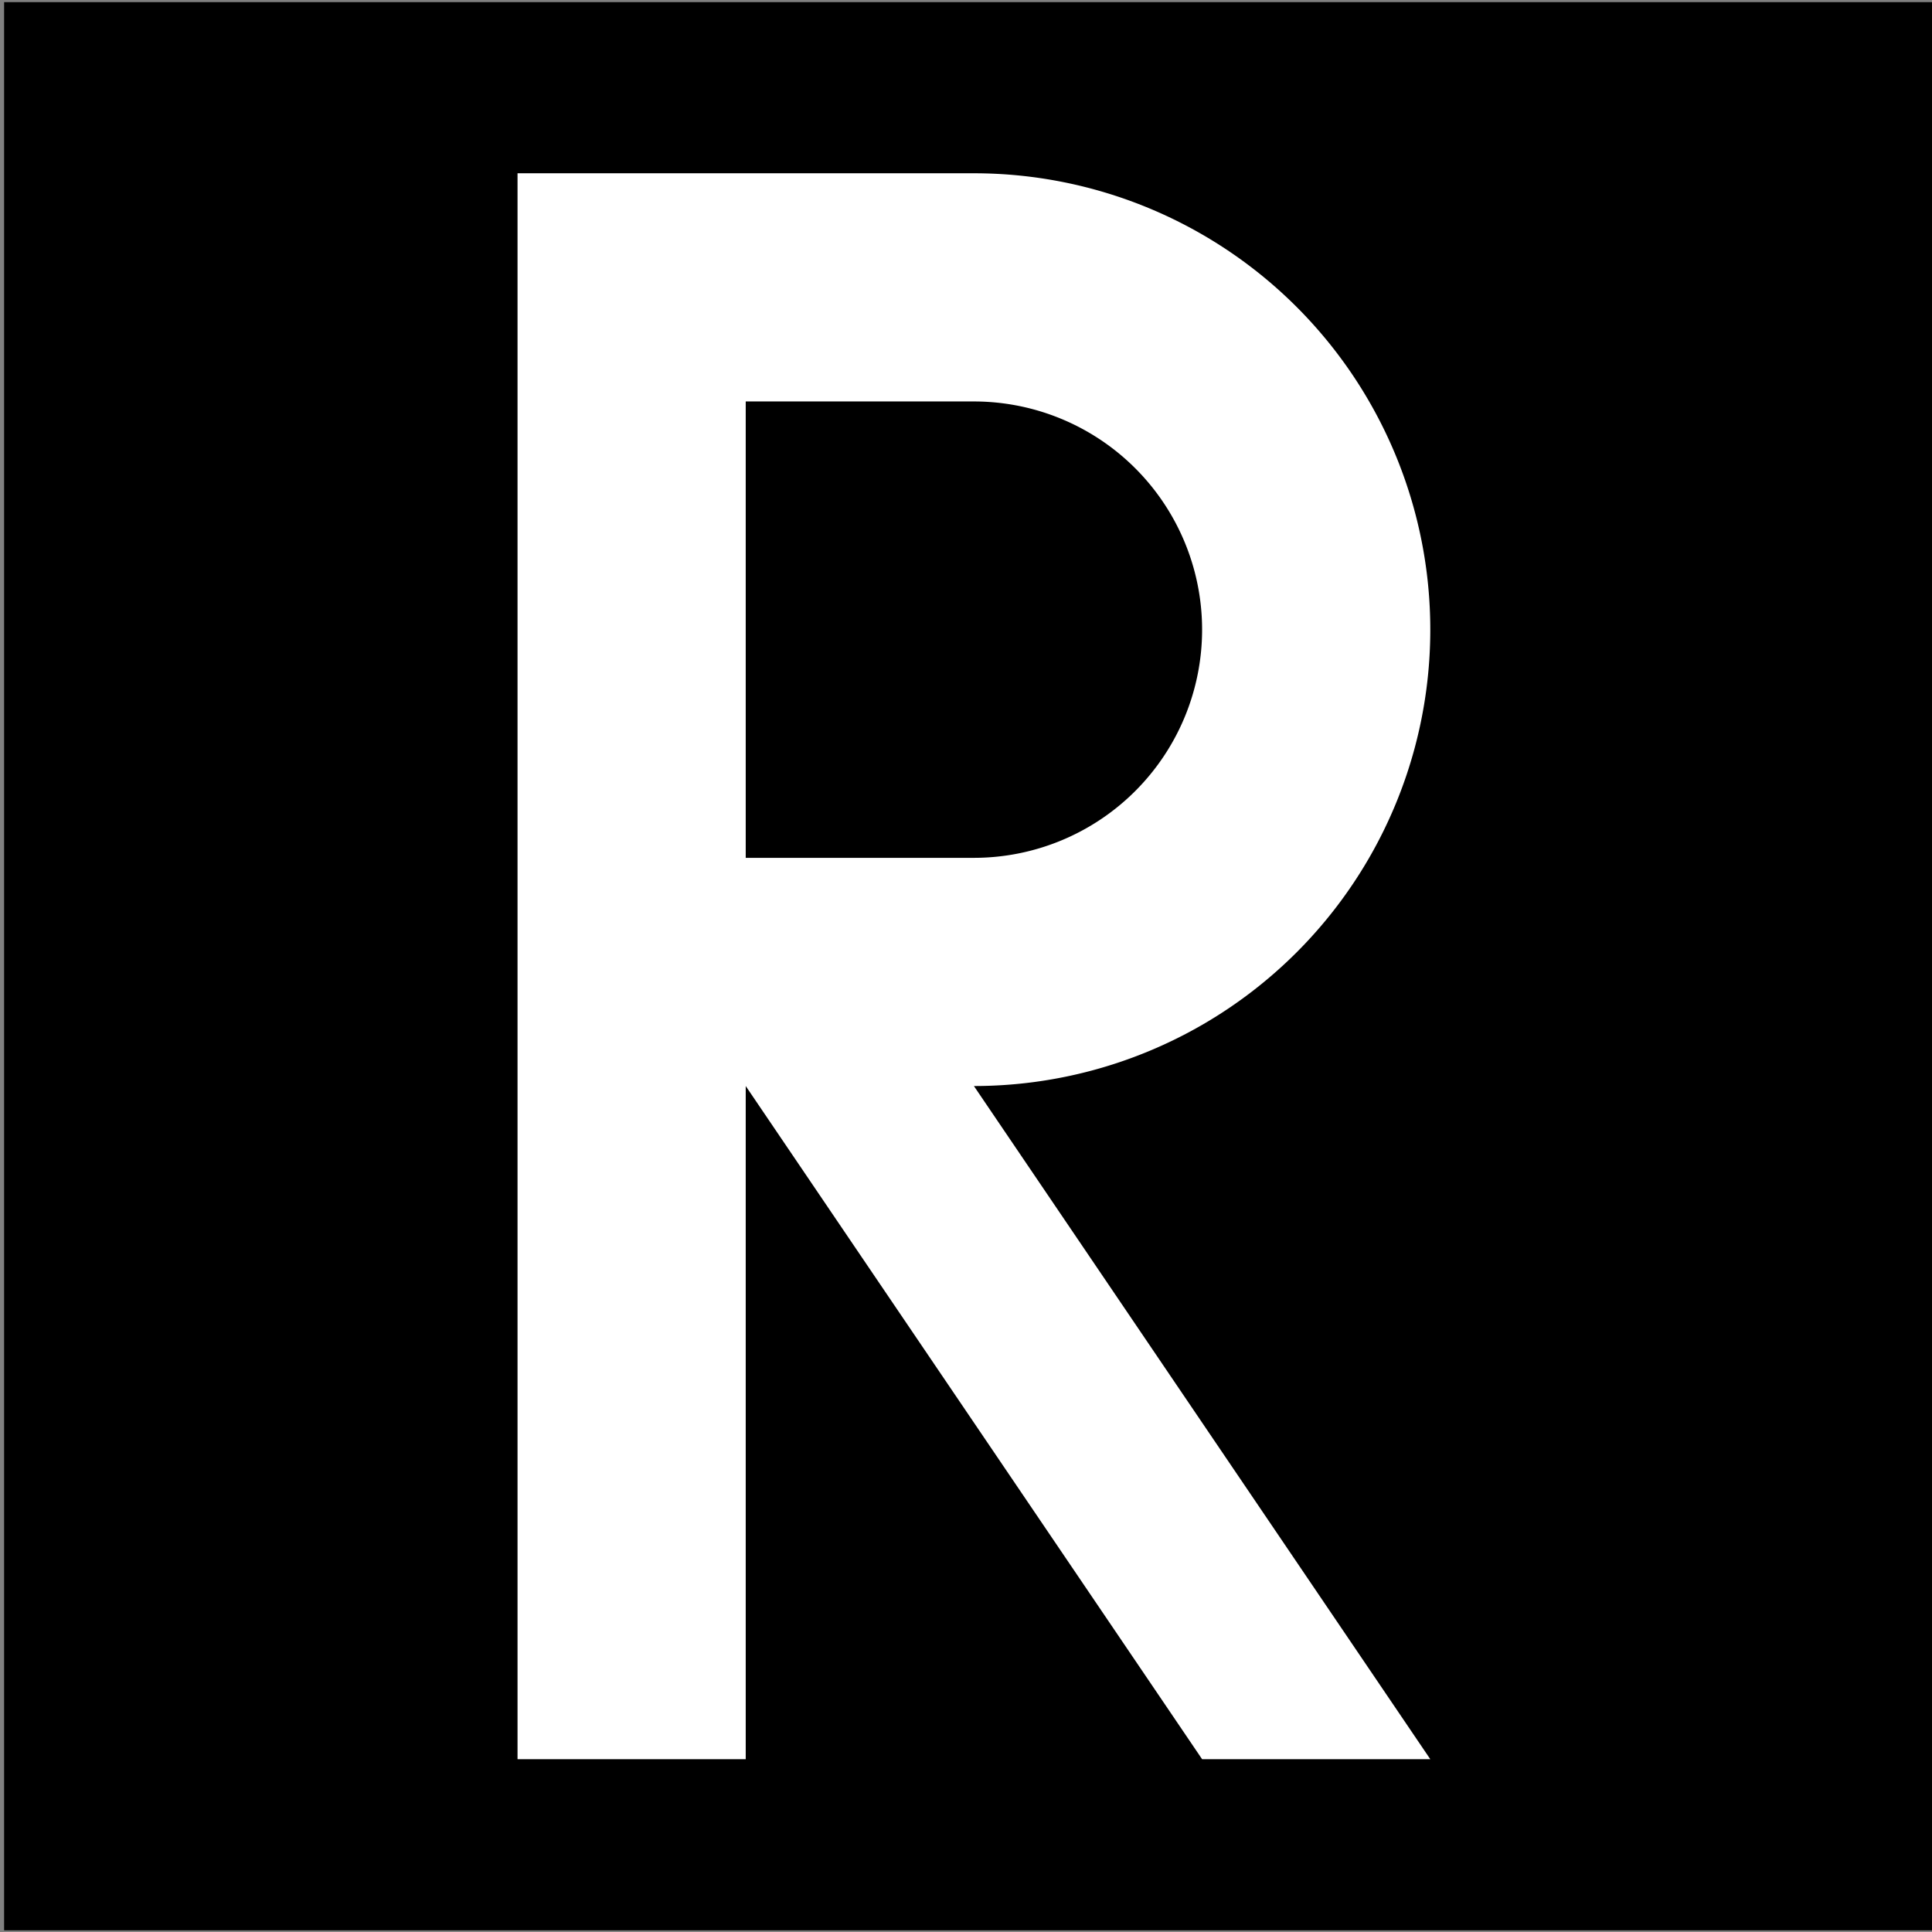 <?xml version="1.0" encoding="UTF-8" standalone="no"?>
<!-- Created with Inkscape (http://www.inkscape.org/) -->

<svg
   width="12"
   height="12"
   viewBox="0 0 3.175 3.175"
   version="1.1"
   id="svg1"
   xmlns="http://www.w3.org/2000/svg"
   xmlns:svg="http://www.w3.org/2000/svg">
  <rect x="0" y="0" width="3.175" height="3.175" fill="#808080" stroke="none"/>
  <defs
     id="defs1" />
  <g
     id="layer1"
     transform="matrix(18.75,0,0,18.75,-801.612,-1040.209)">
    <rect
       style="vector-effect:non-scaling-stroke;fill:#000000;fill-opacity:1;stroke:none;stroke-width:0;stroke-linecap:square;stroke-miterlimit:5;stroke-dasharray:none;stroke-opacity:1;-inkscape-stroke:hairline"
       id="rect6"
       width="0.169"
       height="0.169"
       x="42.753"
       y="55.478" />
    <path
       id="path35-1"
       style="fill:#ffffff;stroke-width:0.02;stroke-miterlimit:5"
       d="m 42.798,55.493 v 0.04 0.099 h 0.02 v -0.059 l 0.04,0.059 h 0.02 l -0.04,-0.059 a 0.04,0.04 0 0 0 0.04,-0.04 0.04,0.04 0 0 0 -0.04,-0.04 z m 0.02,0.02 h 0.02 a 0.02,0.02 0 0 1 0.02,0.02 0.02,0.02 0 0 1 -0.02,0.02 h -0.02 v -0.02 z" />
  </g>
</svg>
